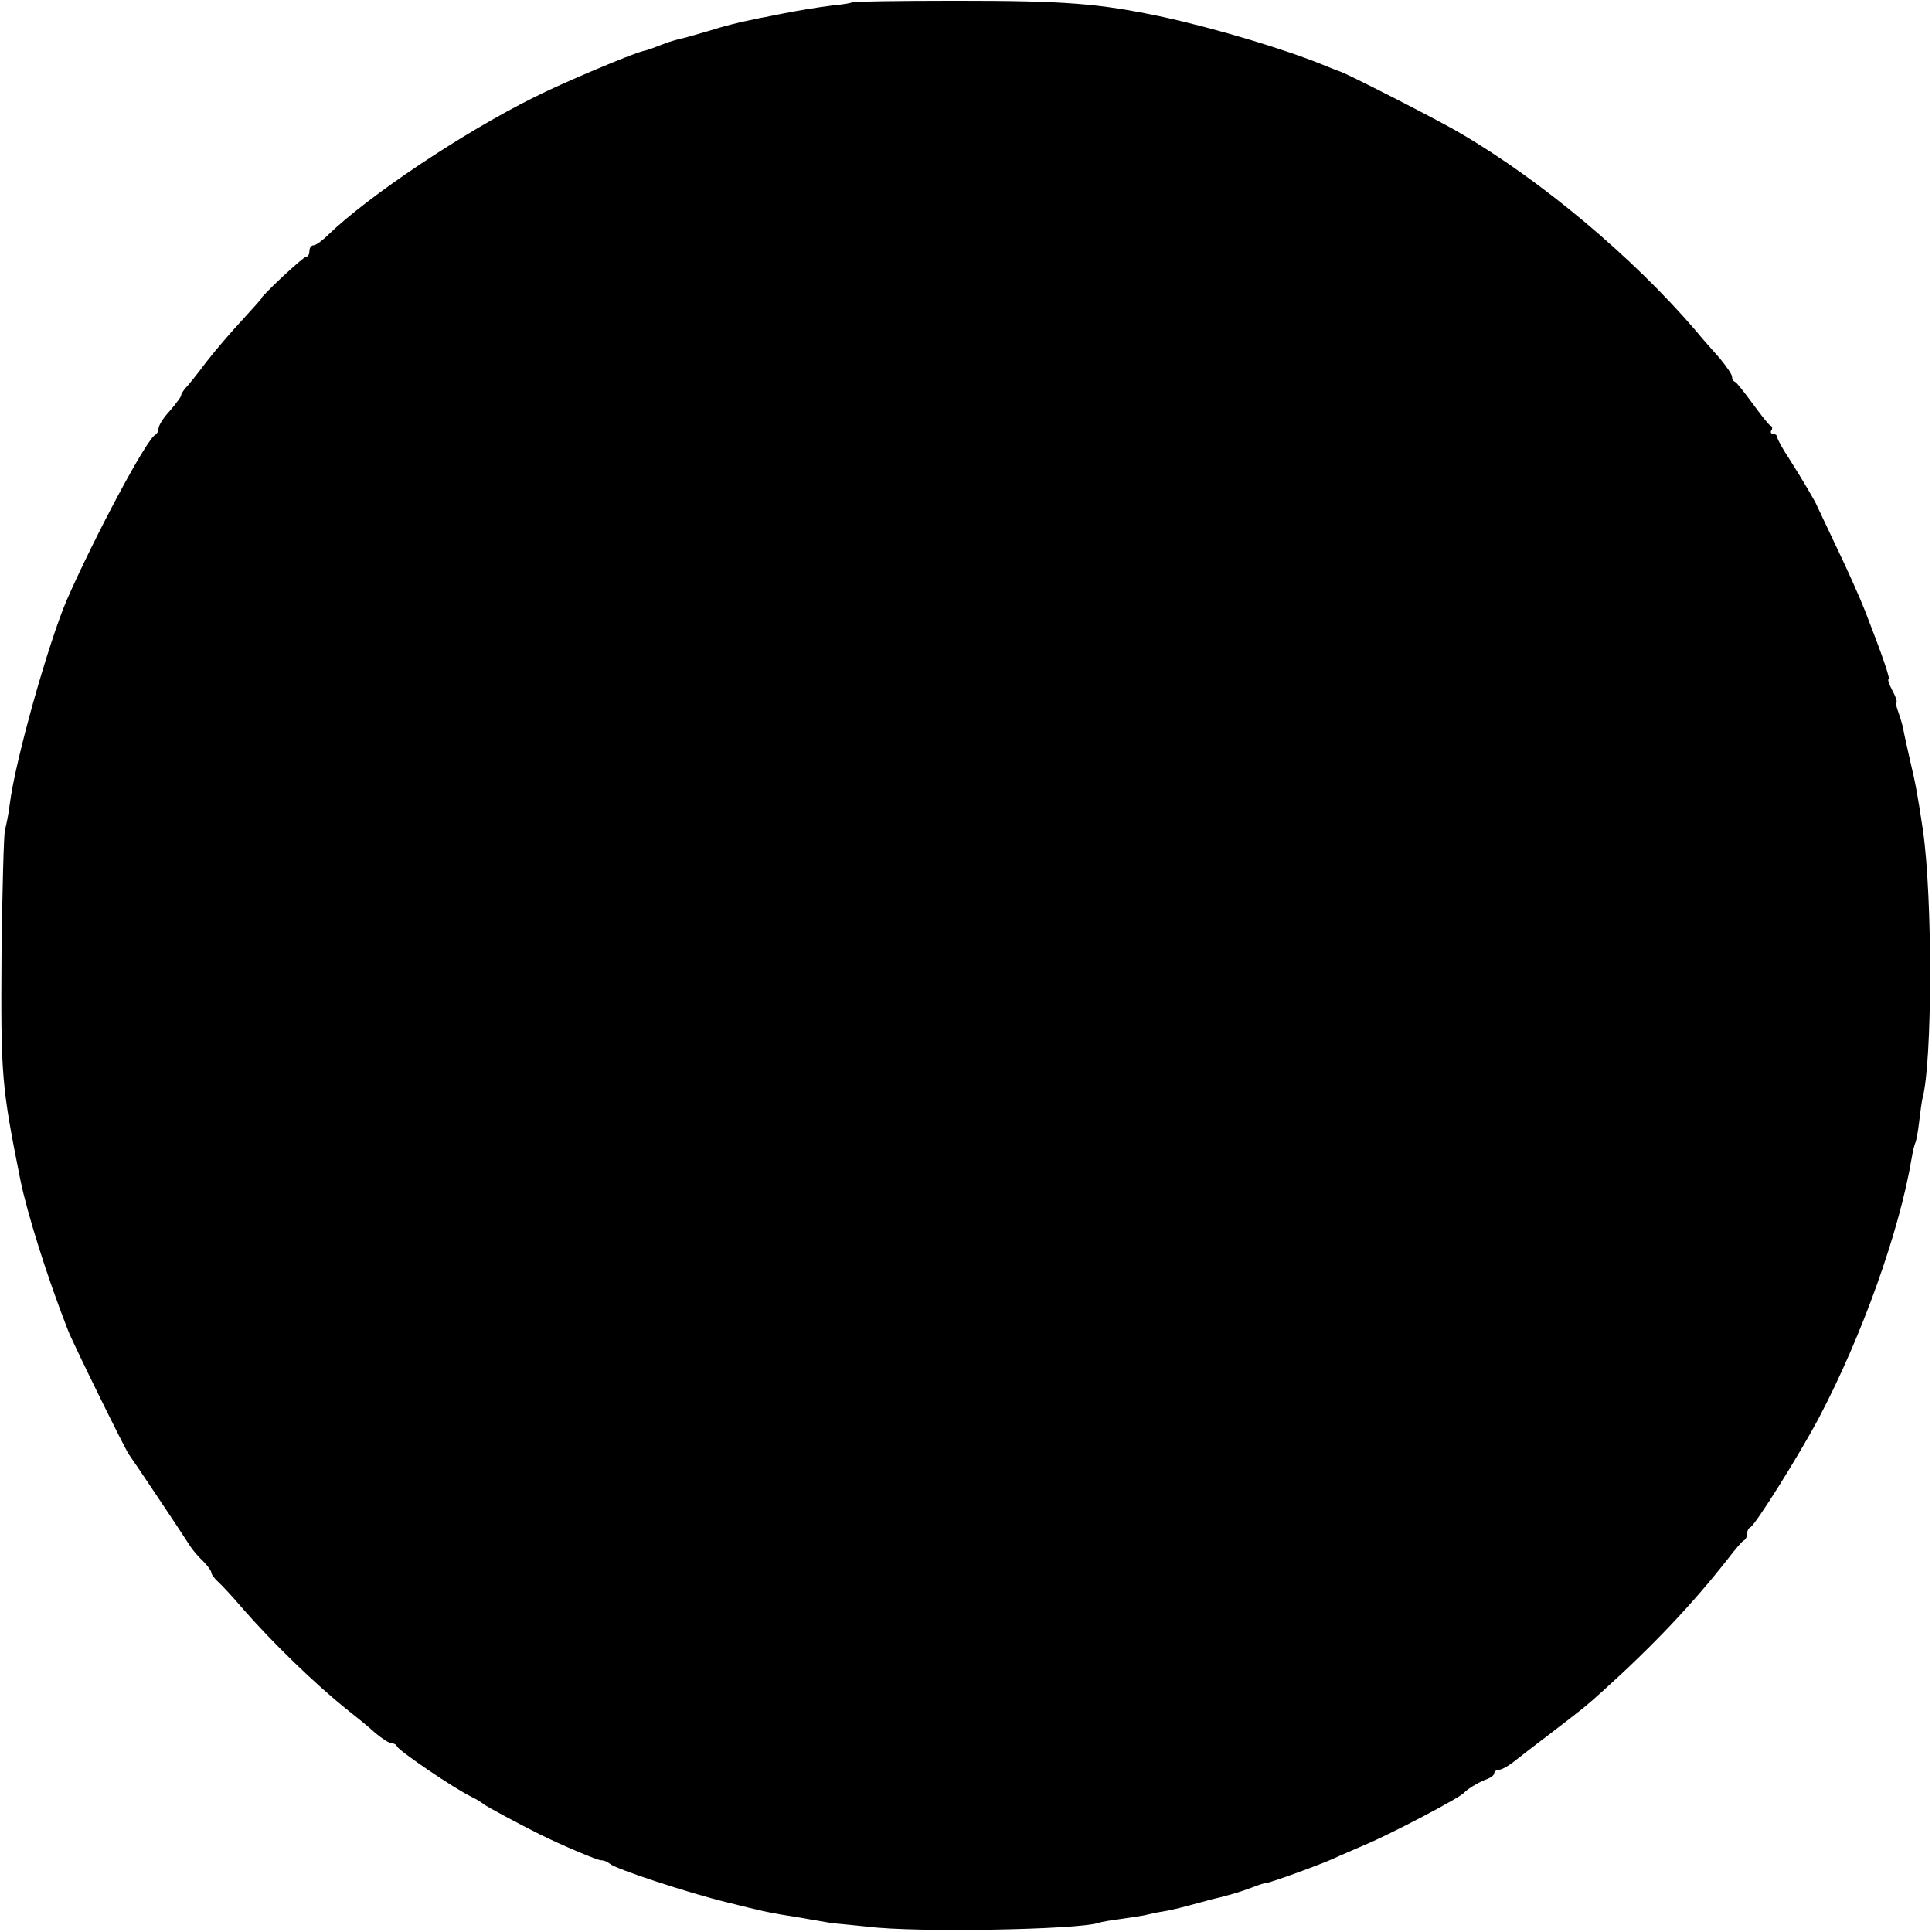 <?xml version="1.0" standalone="no"?>
<!DOCTYPE svg PUBLIC "-//W3C//DTD SVG 20010904//EN"
 "http://www.w3.org/TR/2001/REC-SVG-20010904/DTD/svg10.dtd">
<svg version="1.0" xmlns="http://www.w3.org/2000/svg"
 width="512pt" height="512pt" viewBox="0 0 512 512"
 preserveAspectRatio="xMidYMid meet">
<g transform="translate(0,512) scale(0.1,-0.1)"
fill="#000000" stroke="none">
<path d="M2258 5114 c-2 -2 -24 -6 -49 -8 -24 -3 -57 -8 -74 -11 -32 -5 -97
-18 -105 -20 -3 0 -23 -4 -45 -9 -22 -4 -70 -16 -107 -28 -37 -11 -73 -21 -80
-22 -7 -2 -22 -6 -33 -10 -44 -17 -50 -19 -60 -21 -32 -8 -213 -84 -290 -123
-189 -94 -437 -260 -545 -364 -16 -16 -33 -28 -39 -28 -6 0 -11 -7 -11 -15 0
-8 -3 -15 -8 -15 -4 0 -33 -25 -65 -55 -32 -30 -56 -55 -54 -55 2 0 -21 -25
-50 -57 -29 -31 -72 -81 -96 -112 -23 -31 -48 -62 -55 -69 -6 -7 -12 -16 -12
-20 0 -4 -14 -22 -30 -41 -17 -18 -30 -39 -30 -47 0 -7 -4 -14 -8 -16 -22 -9
-159 -265 -235 -438 -48 -112 -136 -422 -151 -540 -3 -25 -9 -56 -13 -70 -3
-14 -7 -162 -9 -330 -2 -322 0 -347 50 -597 18 -88 70 -255 126 -398 12 -32
153 -319 162 -330 7 -9 139 -206 163 -244 6 -9 20 -26 33 -38 12 -12 22 -26
22 -30 0 -5 8 -16 18 -25 9 -8 40 -41 67 -73 78 -89 189 -197 274 -265 24 -19
59 -47 76 -63 18 -15 37 -27 43 -27 6 0 12 -3 14 -8 5 -12 152 -112 198 -134
14 -7 27 -15 30 -18 4 -5 100 -56 150 -81 63 -31 153 -69 163 -69 7 0 17 -4
23 -9 12 -13 210 -78 309 -102 104 -26 107 -26 146 -33 19 -3 57 -9 84 -14 28
-5 57 -10 65 -10 8 -1 44 -4 80 -8 127 -16 556 -8 611 10 8 3 33 7 56 10 22 3
52 8 65 10 12 3 34 8 48 10 14 2 45 9 70 16 25 7 50 13 55 15 44 10 75 19 108
31 20 8 38 14 40 13 6 -1 143 48 182 66 17 8 53 23 80 35 72 30 254 126 265
139 8 10 44 31 63 37 9 4 17 10 17 15 0 5 6 9 13 9 6 0 23 9 37 20 14 11 59
46 100 77 90 69 90 69 138 112 132 119 238 231 332 351 19 25 38 47 42 48 4 2
8 10 8 17 0 7 3 15 8 17 13 5 130 192 182 290 115 218 214 496 246 688 3 19 8
38 10 42 2 3 7 28 10 55 3 26 7 55 9 63 26 95 27 530 1 710 -13 87 -19 122
-33 180 -8 36 -17 75 -19 87 -2 12 -9 34 -14 48 -5 14 -7 25 -4 25 2 0 -2 14
-11 30 -9 17 -13 30 -10 30 5 0 -16 62 -62 180 -14 36 -48 112 -76 170 -27 58
-51 107 -52 110 -3 9 -39 70 -72 122 -18 27 -33 54 -33 59 0 5 -5 9 -11 9 -5
0 -8 4 -5 9 4 5 3 11 -2 13 -4 1 -25 28 -47 58 -22 30 -43 57 -47 58 -5 2 -8
8 -8 14 0 6 -15 27 -32 48 -18 20 -48 54 -66 76 -165 192 -406 395 -622 521
-53 32 -310 163 -320 164 -3 1 -19 7 -36 14 -106 44 -293 100 -436 131 -166
35 -254 42 -545 42 -149 0 -273 -2 -275 -4z"/>
</g>
</svg>
